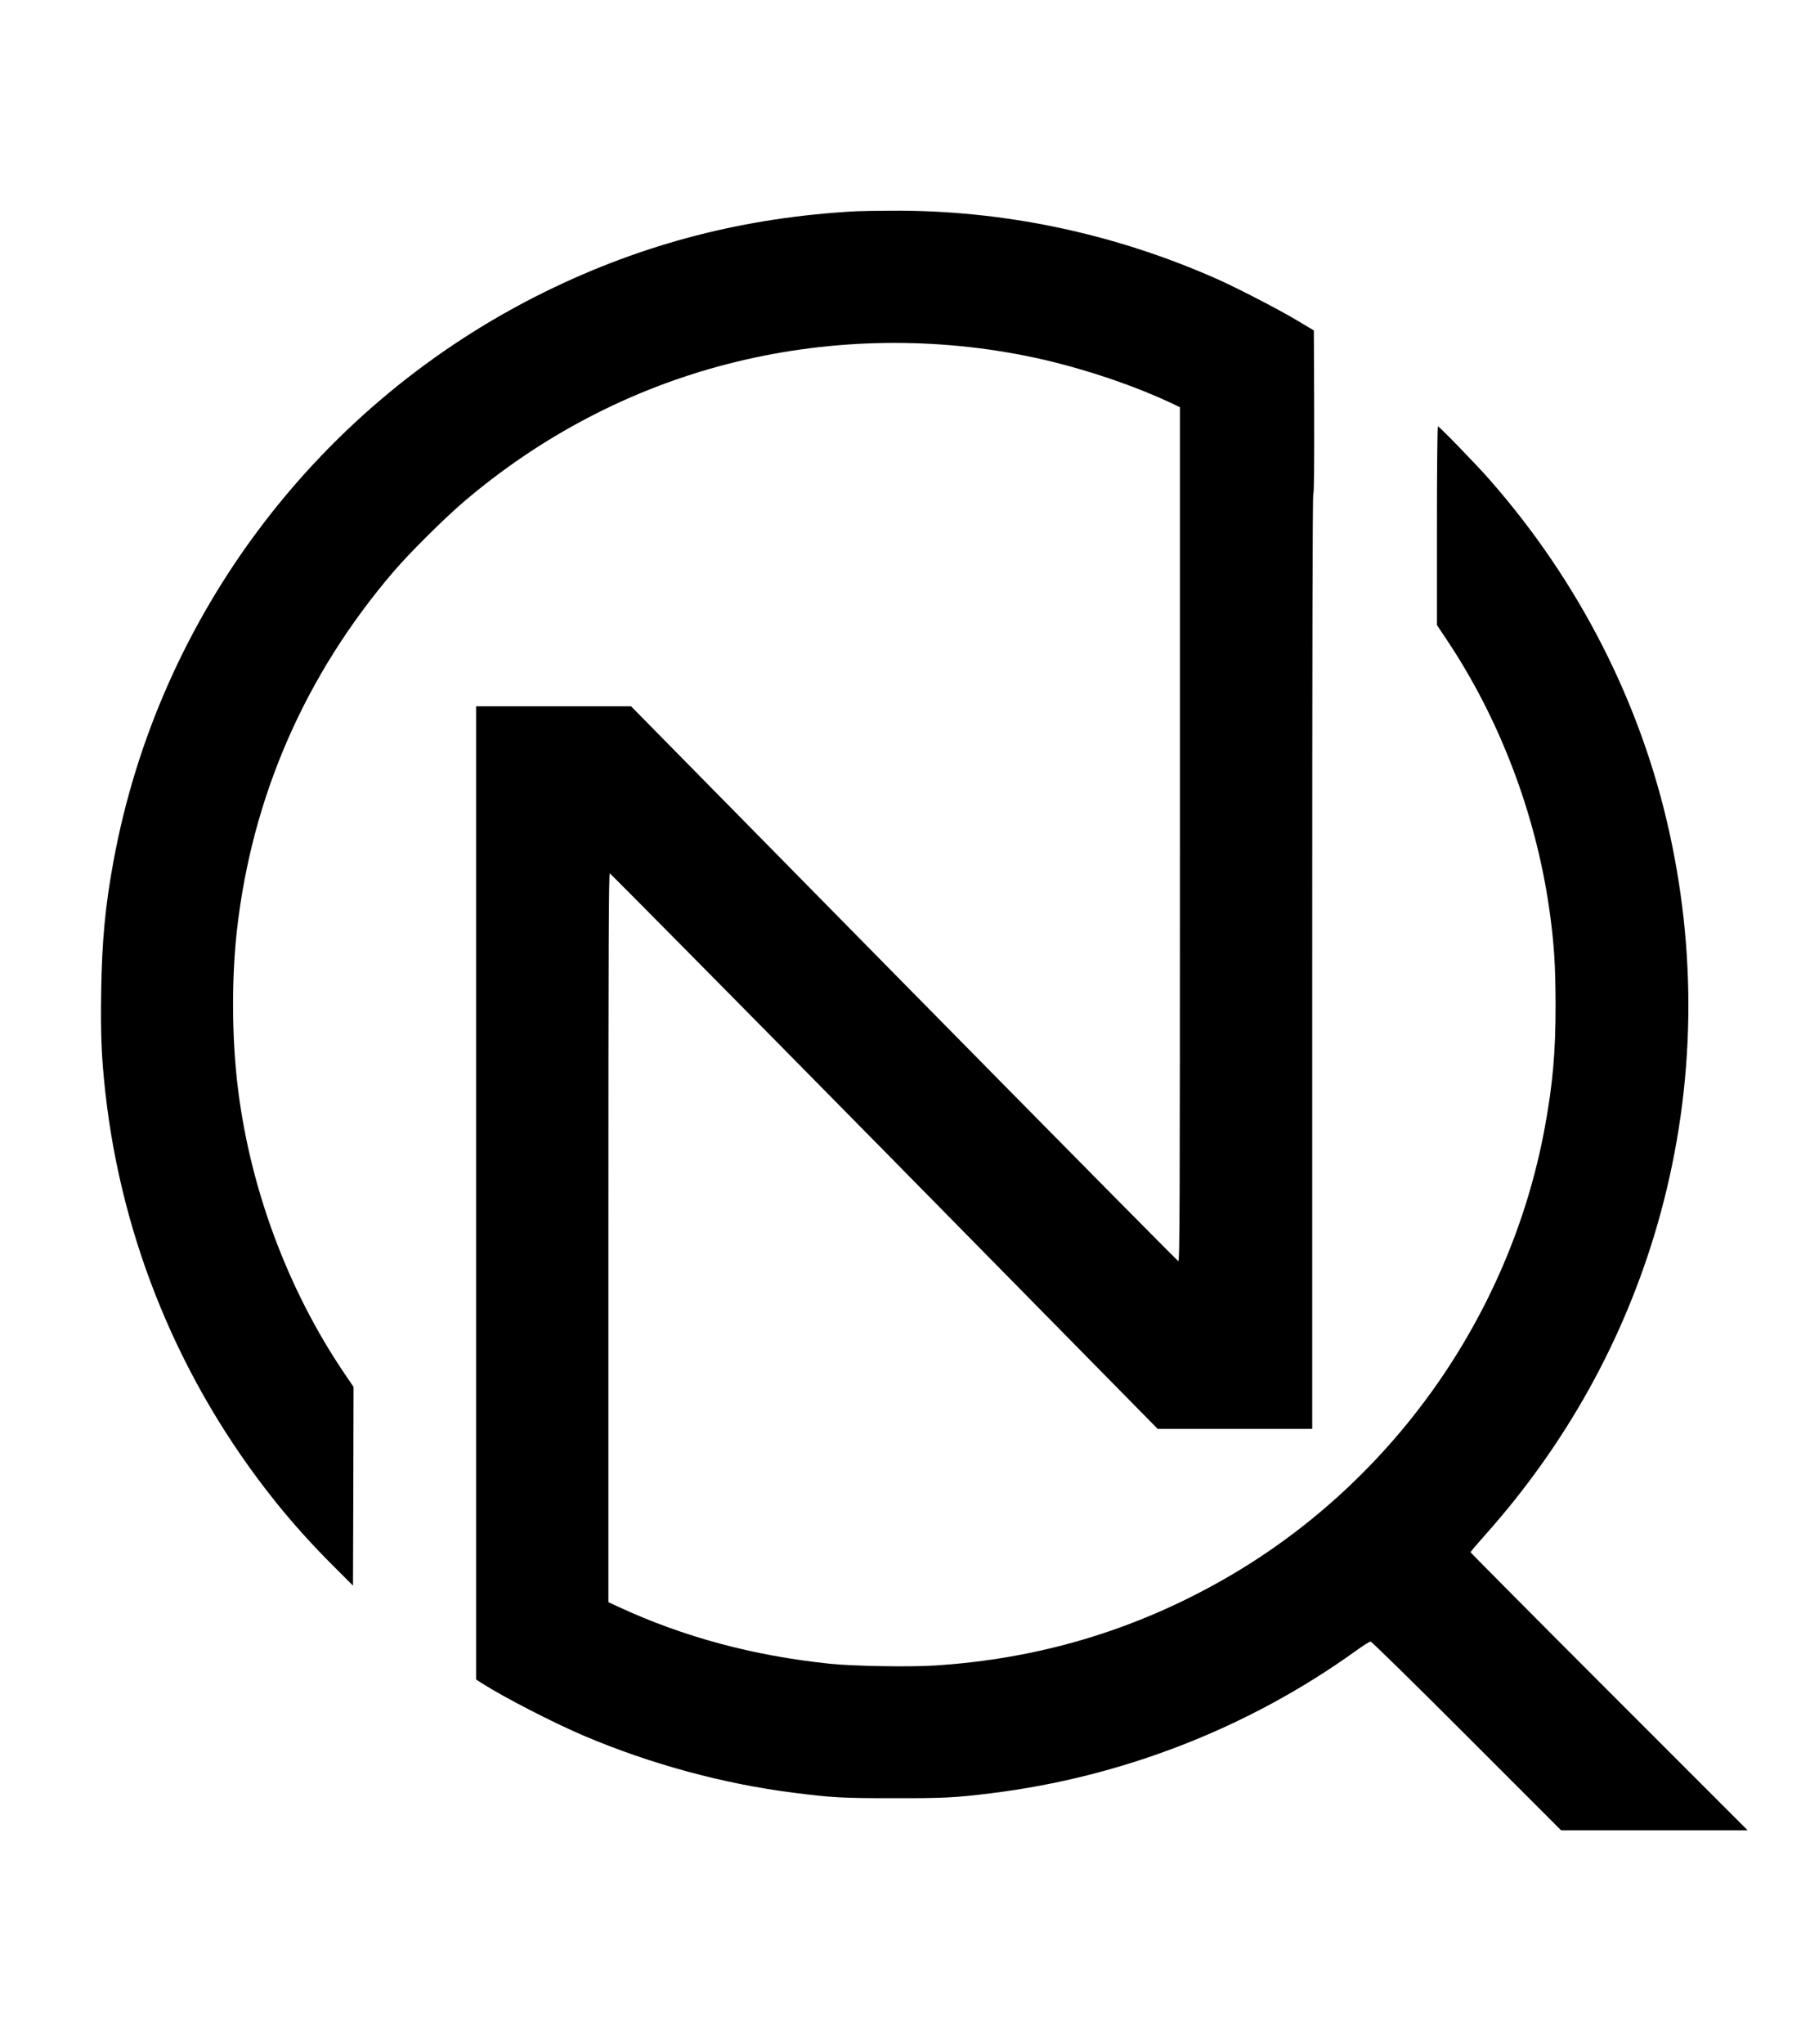 <?xml version="1.0" standalone="no"?>
<!DOCTYPE svg PUBLIC "-//W3C//DTD SVG 20010904//EN"
 "http://www.w3.org/TR/2001/REC-SVG-20010904/DTD/svg10.dtd">
<svg version="1.0" xmlns="http://www.w3.org/2000/svg"
 width="1669pt" height="1884pt" viewBox="0 0 1669 1884"
 preserveAspectRatio="xMidYMid meet">

<g transform="translate(0,1884) scale(0.1,-0.1)"
fill="#000000" stroke="none">
<path d="M7900 16893 c-1031 -55 -1968 -297 -2875 -743 -2080 -1023 -3561
-2976 -3979 -5250 -76 -414 -106 -733 -113 -1201 -6 -399 3 -606 38 -924 152
-1377 694 -2683 1564 -3770 164 -205 346 -407 545 -605 l175 -175 3 916 2 916
-81 119 c-536 790 -889 1751 -994 2709 -48 443 -48 956 0 1384 140 1232 630
2353 1447 3306 143 167 464 486 642 638 709 606 1542 1042 2431 1271 895 232
1849 258 2760 75 432 -86 936 -249 1313 -424 l102 -48 0 -3938 c0 -3481 -2
-3938 -15 -3933 -8 3 -1147 1155 -2531 2560 l-2515 2554 -715 0 -714 0 0
-4485 0 -4485 53 -34 c203 -130 664 -367 942 -485 615 -261 1290 -444 1935
-525 356 -45 446 -50 910 -50 465 -1 574 4 905 45 1209 148 2374 601 3359
1307 70 51 135 92 144 92 10 0 409 -392 887 -870 l870 -870 860 0 860 0 -1278
1278 c-702 702 -1277 1281 -1277 1285 0 5 59 74 131 155 750 839 1288 1810
1594 2872 337 1174 374 2404 109 3606 -262 1193 -833 2312 -1655 3249 -127
145 -467 495 -480 495 -5 0 -9 -408 -9 -915 l0 -916 88 -132 c487 -727 820
-1599 947 -2479 45 -317 58 -516 59 -888 0 -441 -25 -724 -99 -1130 -321
-1747 -1425 -3297 -2973 -4174 -823 -467 -1702 -727 -2652 -787 -230 -15 -757
-6 -965 16 -708 73 -1356 248 -1955 526 l-90 42 0 3358 c0 2681 3 3359 13
3359 6 -1 1146 -1153 2532 -2560 l2520 -2560 713 0 712 0 0 4310 c0 2885 3
4310 10 4310 7 0 9 253 8 752 l-3 752 -155 93 c-164 98 -554 300 -730 378
-953 424 -1979 640 -3010 633 -146 -1 -290 -3 -320 -5z"/>
</g>
</svg>
